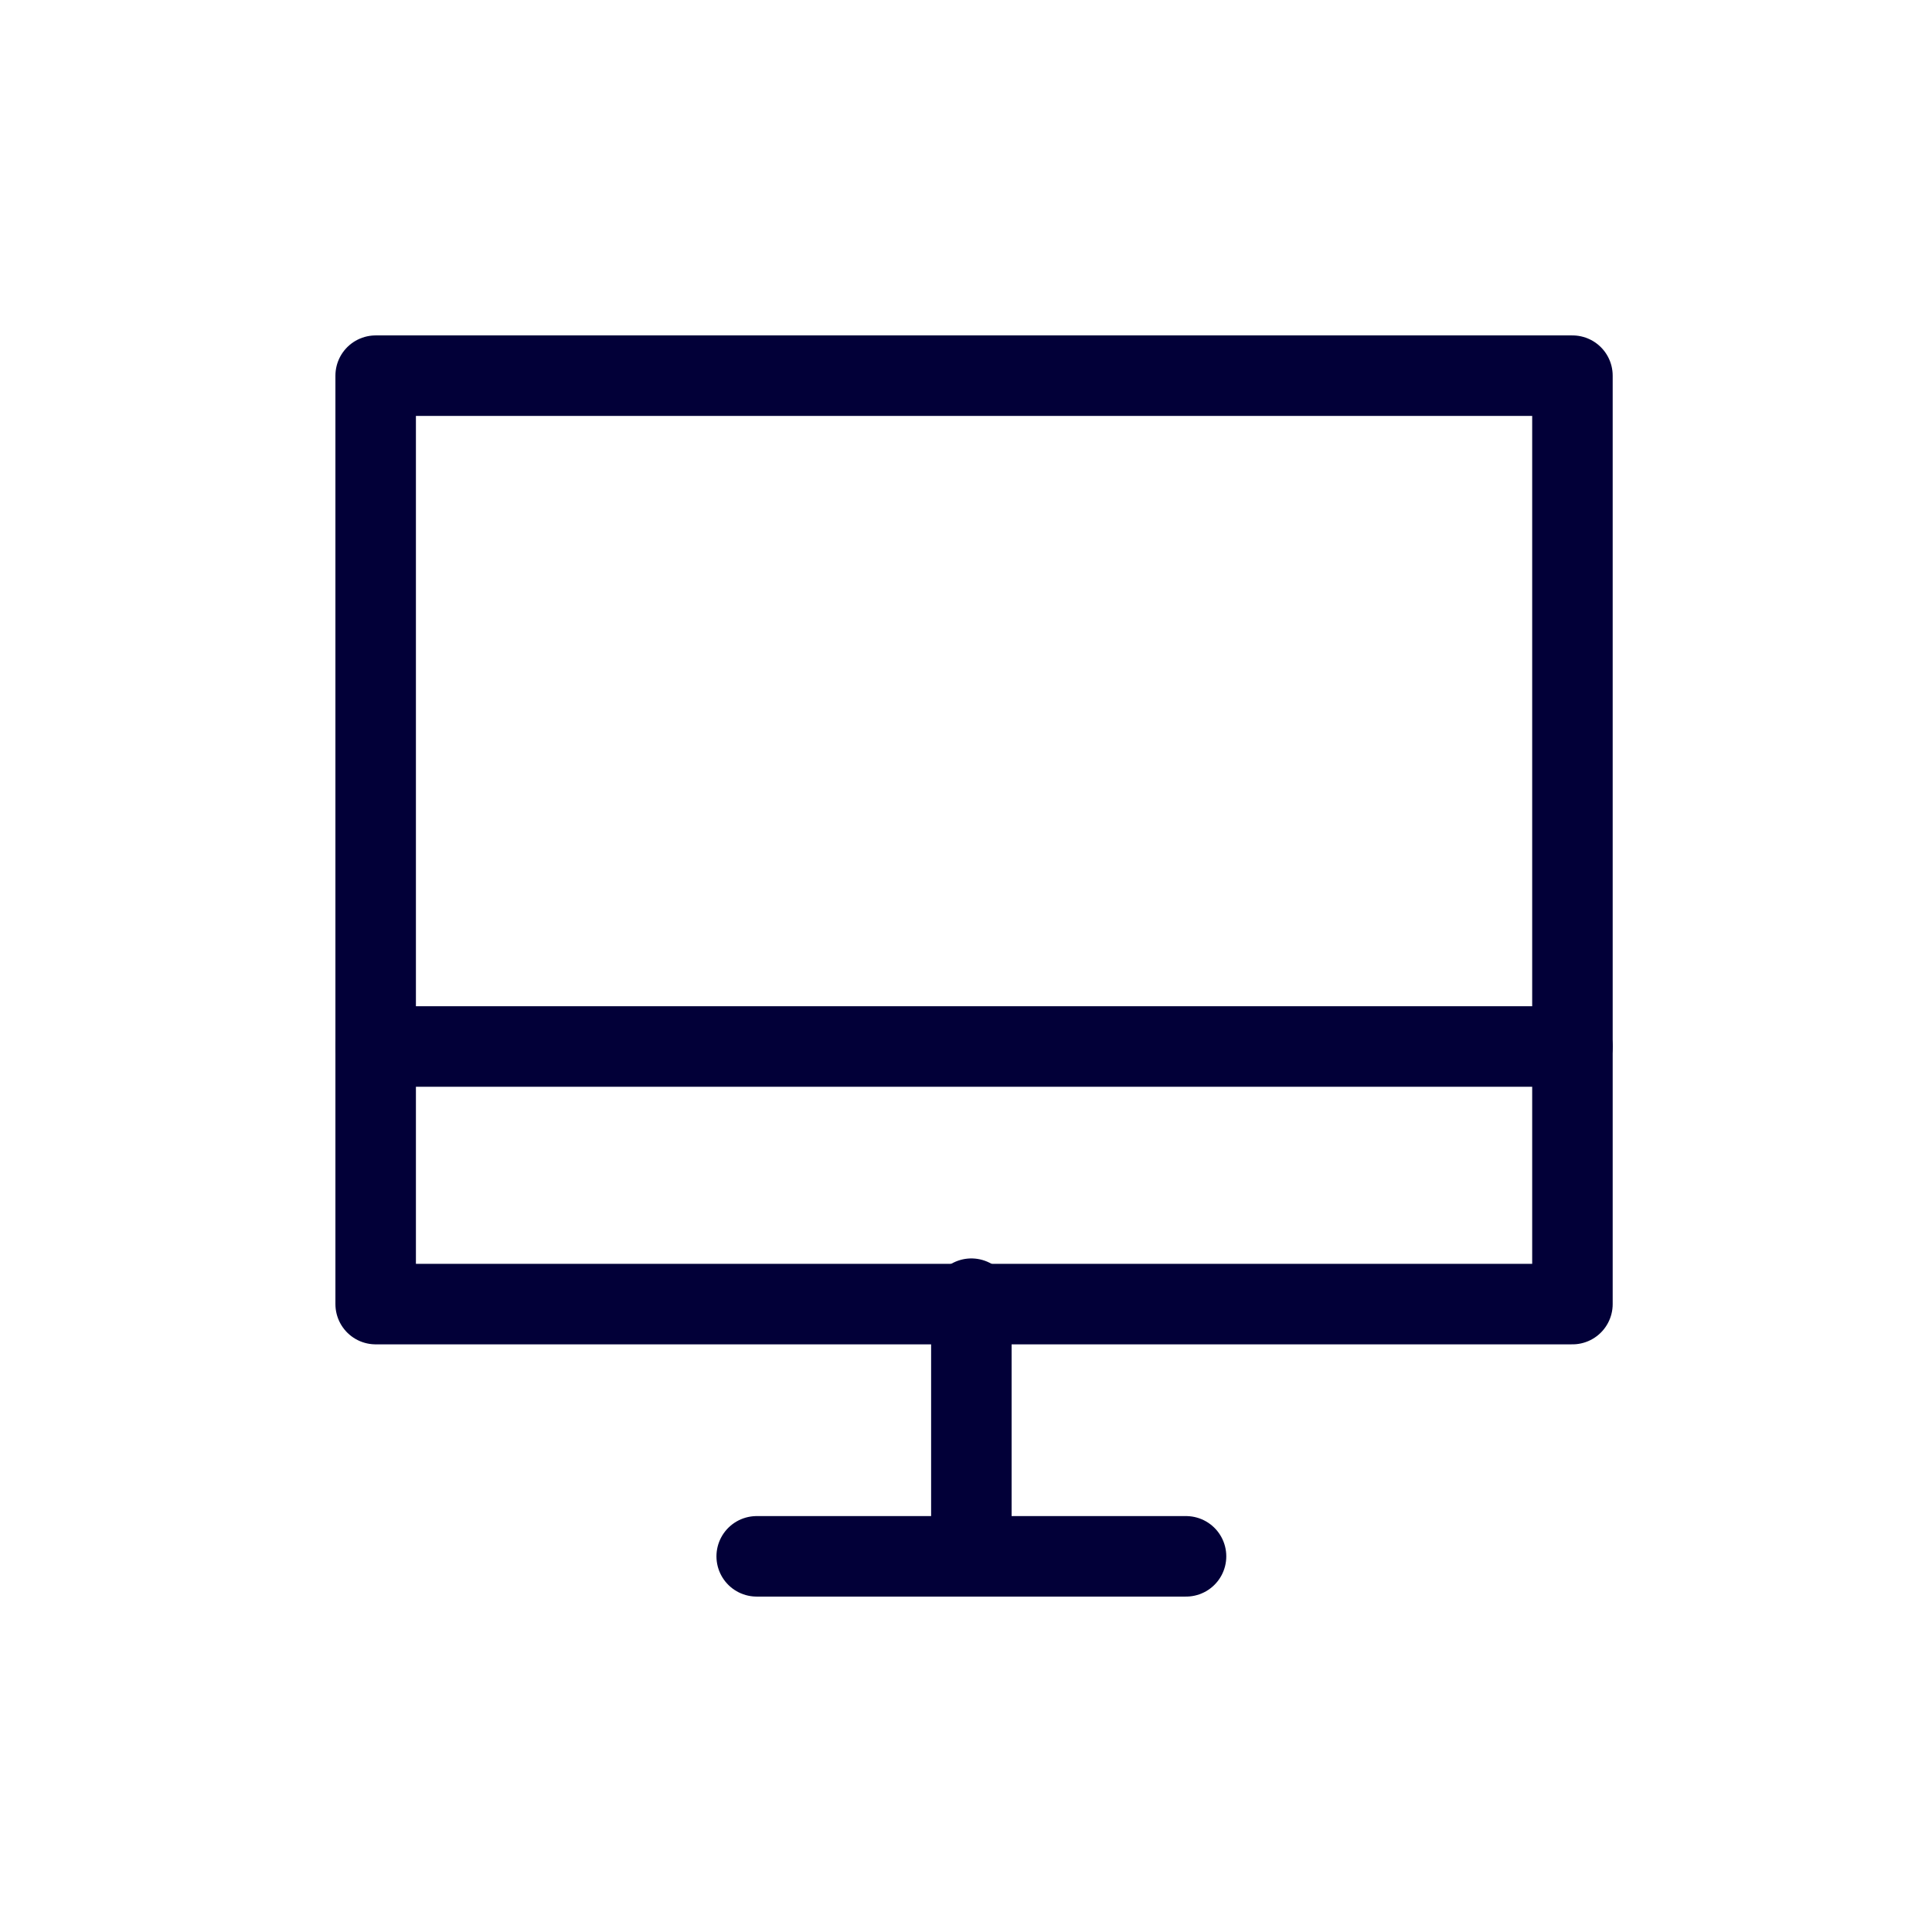 <svg width="36" height="36" viewBox="0 0 36 36" fill="none" xmlns="http://www.w3.org/2000/svg">
<path d="M29.3 7H7V24.3H29.3V7Z" stroke="#020038" stroke-width="1.5" stroke-miterlimit="10" stroke-linecap="round" stroke-linejoin="round"/>
<path d="M14.1 29H22.1" stroke="#020038" stroke-width="1.5" stroke-miterlimit="10" stroke-linecap="round" stroke-linejoin="round"/>
<path d="M18.1 24.199V28.999" stroke="#020038" stroke-width="1.5" stroke-miterlimit="10" stroke-linecap="round" stroke-linejoin="round"/>
<path d="M7 19.5H29.3" stroke="#020038" stroke-width="1.5" stroke-miterlimit="10" stroke-linecap="round" stroke-linejoin="round"/>
</svg>
